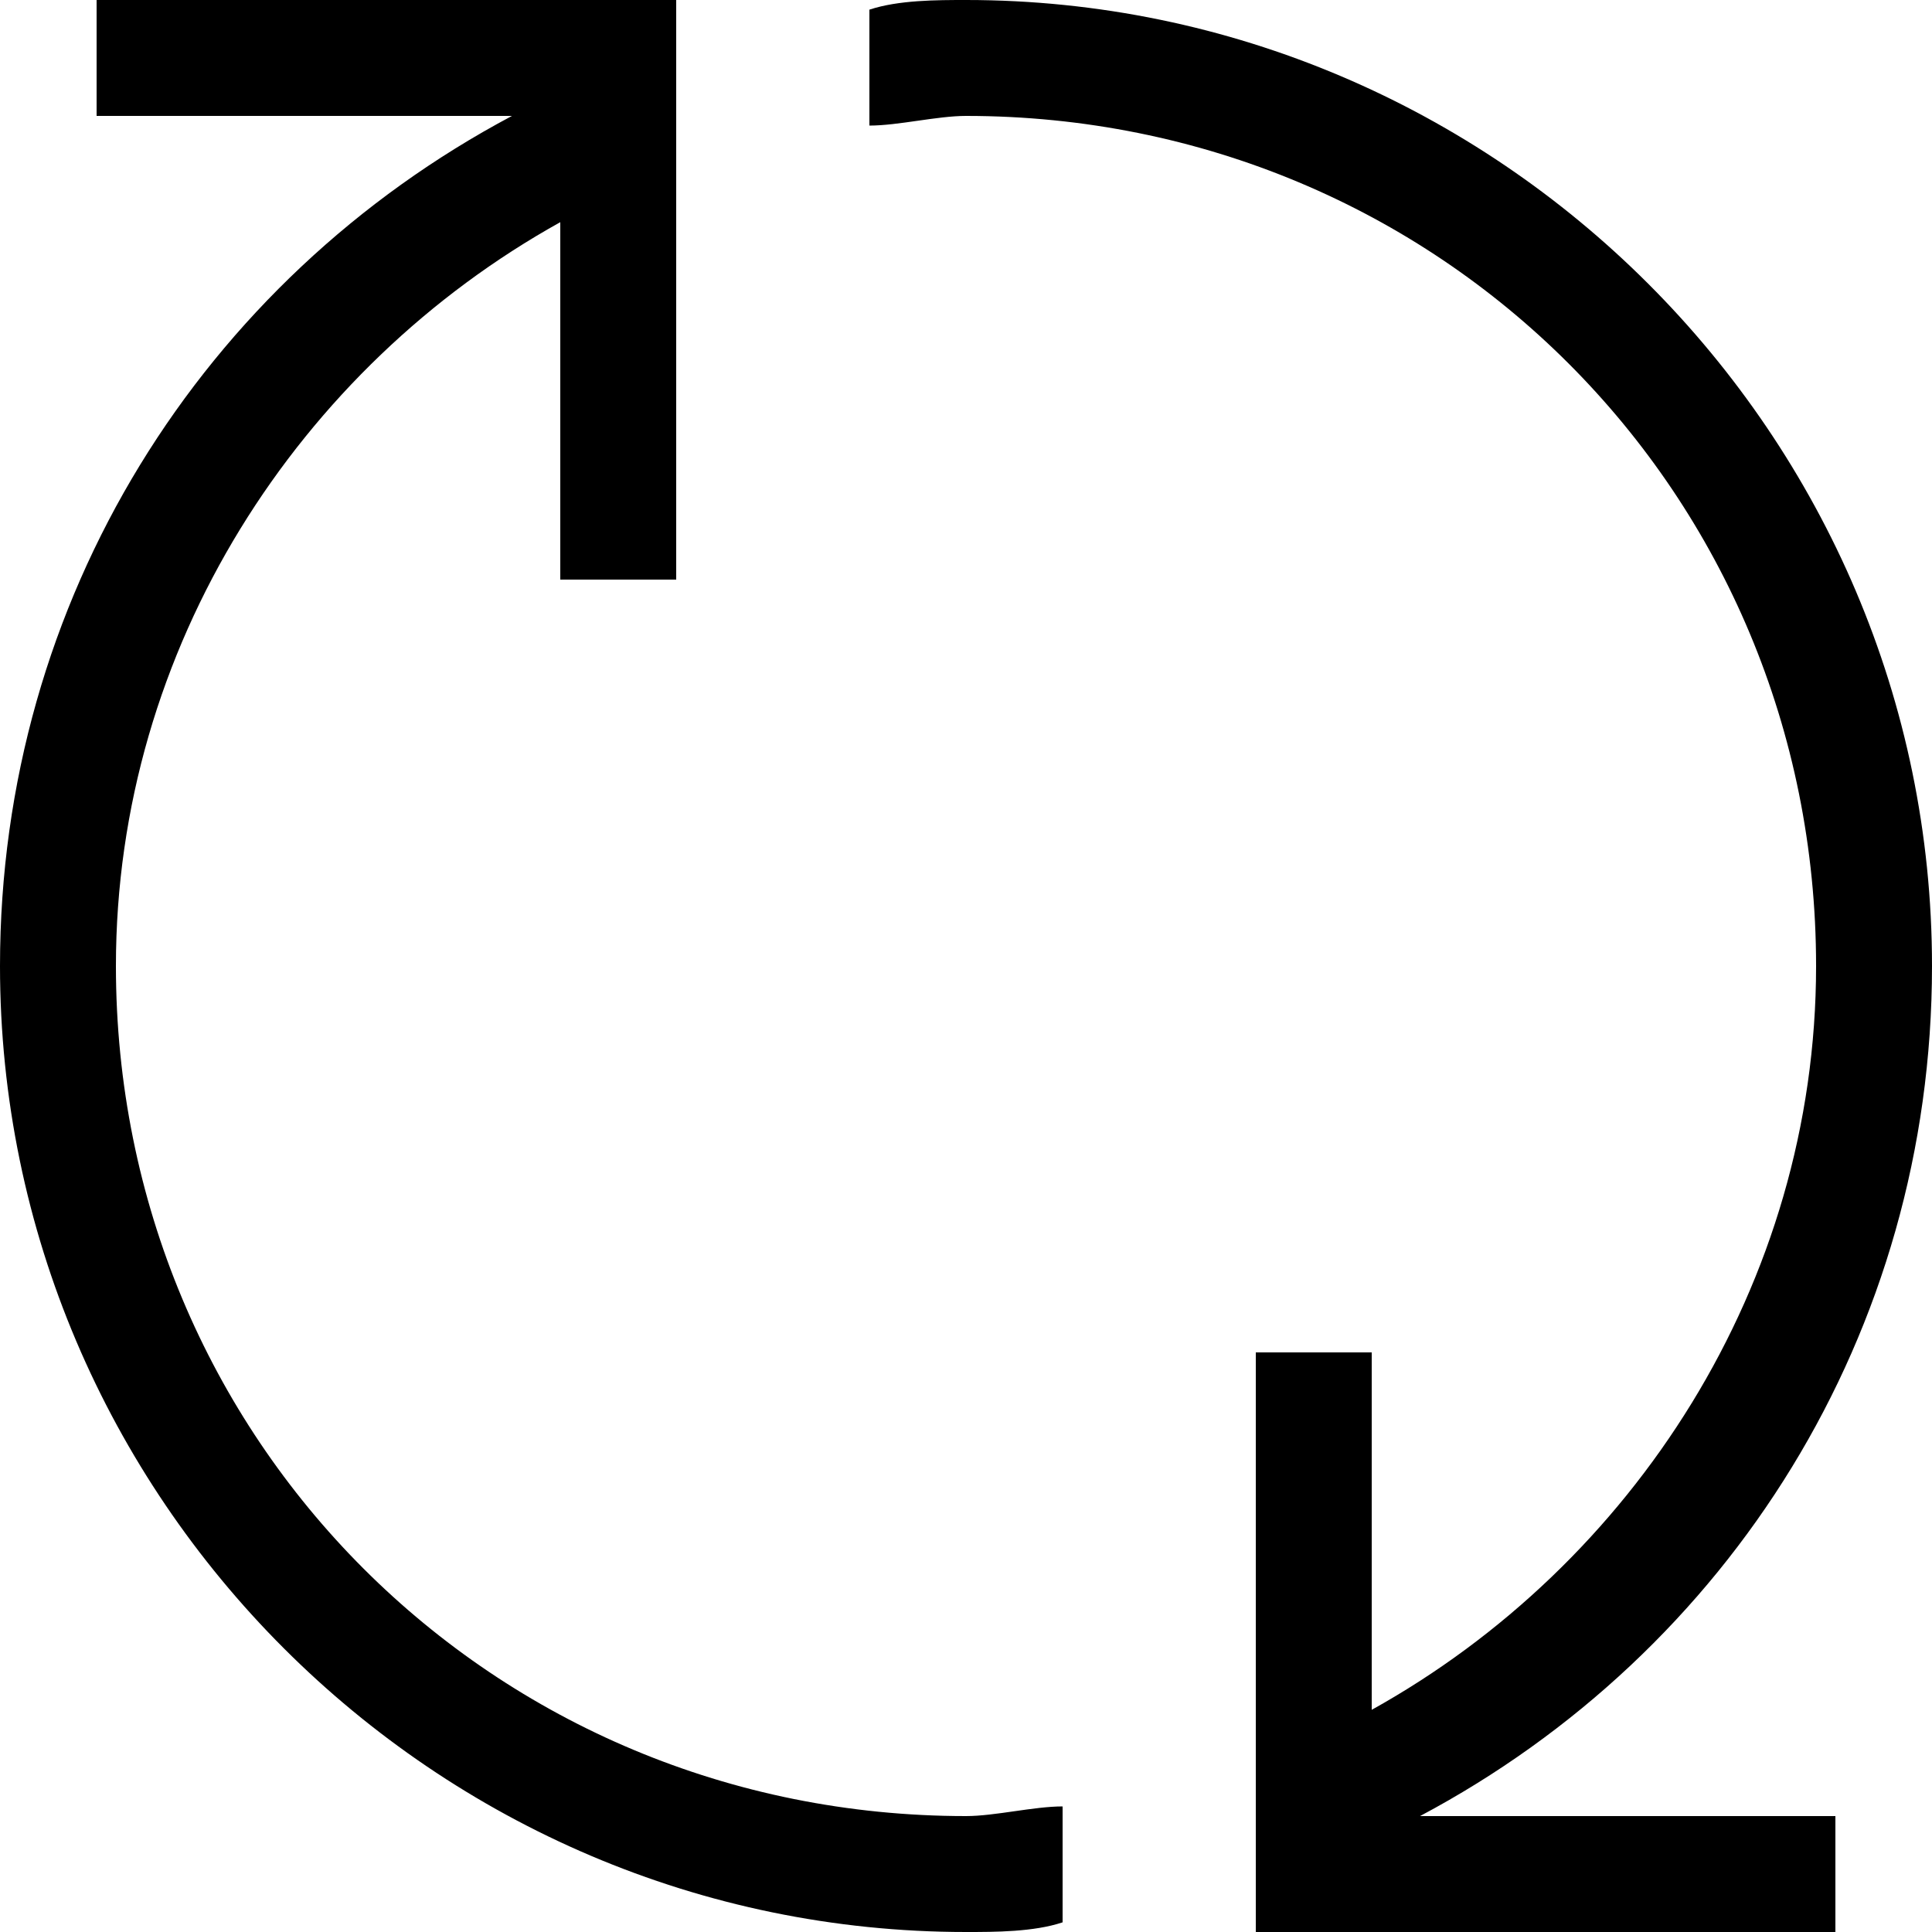 <svg xmlns="http://www.w3.org/2000/svg" height="20" viewBox="0 0 20 20"><path d="M1.2 10c0-3.3 1.9-6.2 4.6-7.7V6H7V0H1v1.2h4.3C2.1 2.9 0 6.2 0 10c0 5.5 4.5 10 10 10 .3 0 .7 0 1-.1v-1.2c-.3 0-.7.1-1 .1-4.9 0-8.8-3.9-8.8-8.8zM20 10c0-5.5-4.5-10-10-10-.3 0-.7 0-1 .1v1.2c.3 0 .7-.1 1-.1 4.9 0 8.8 3.9 8.8 8.8 0 3.3-1.9 6.2-4.6 7.7V14H13v6h6v-1.2h-4.3c3.2-1.7 5.3-5 5.3-8.8z"/></svg>